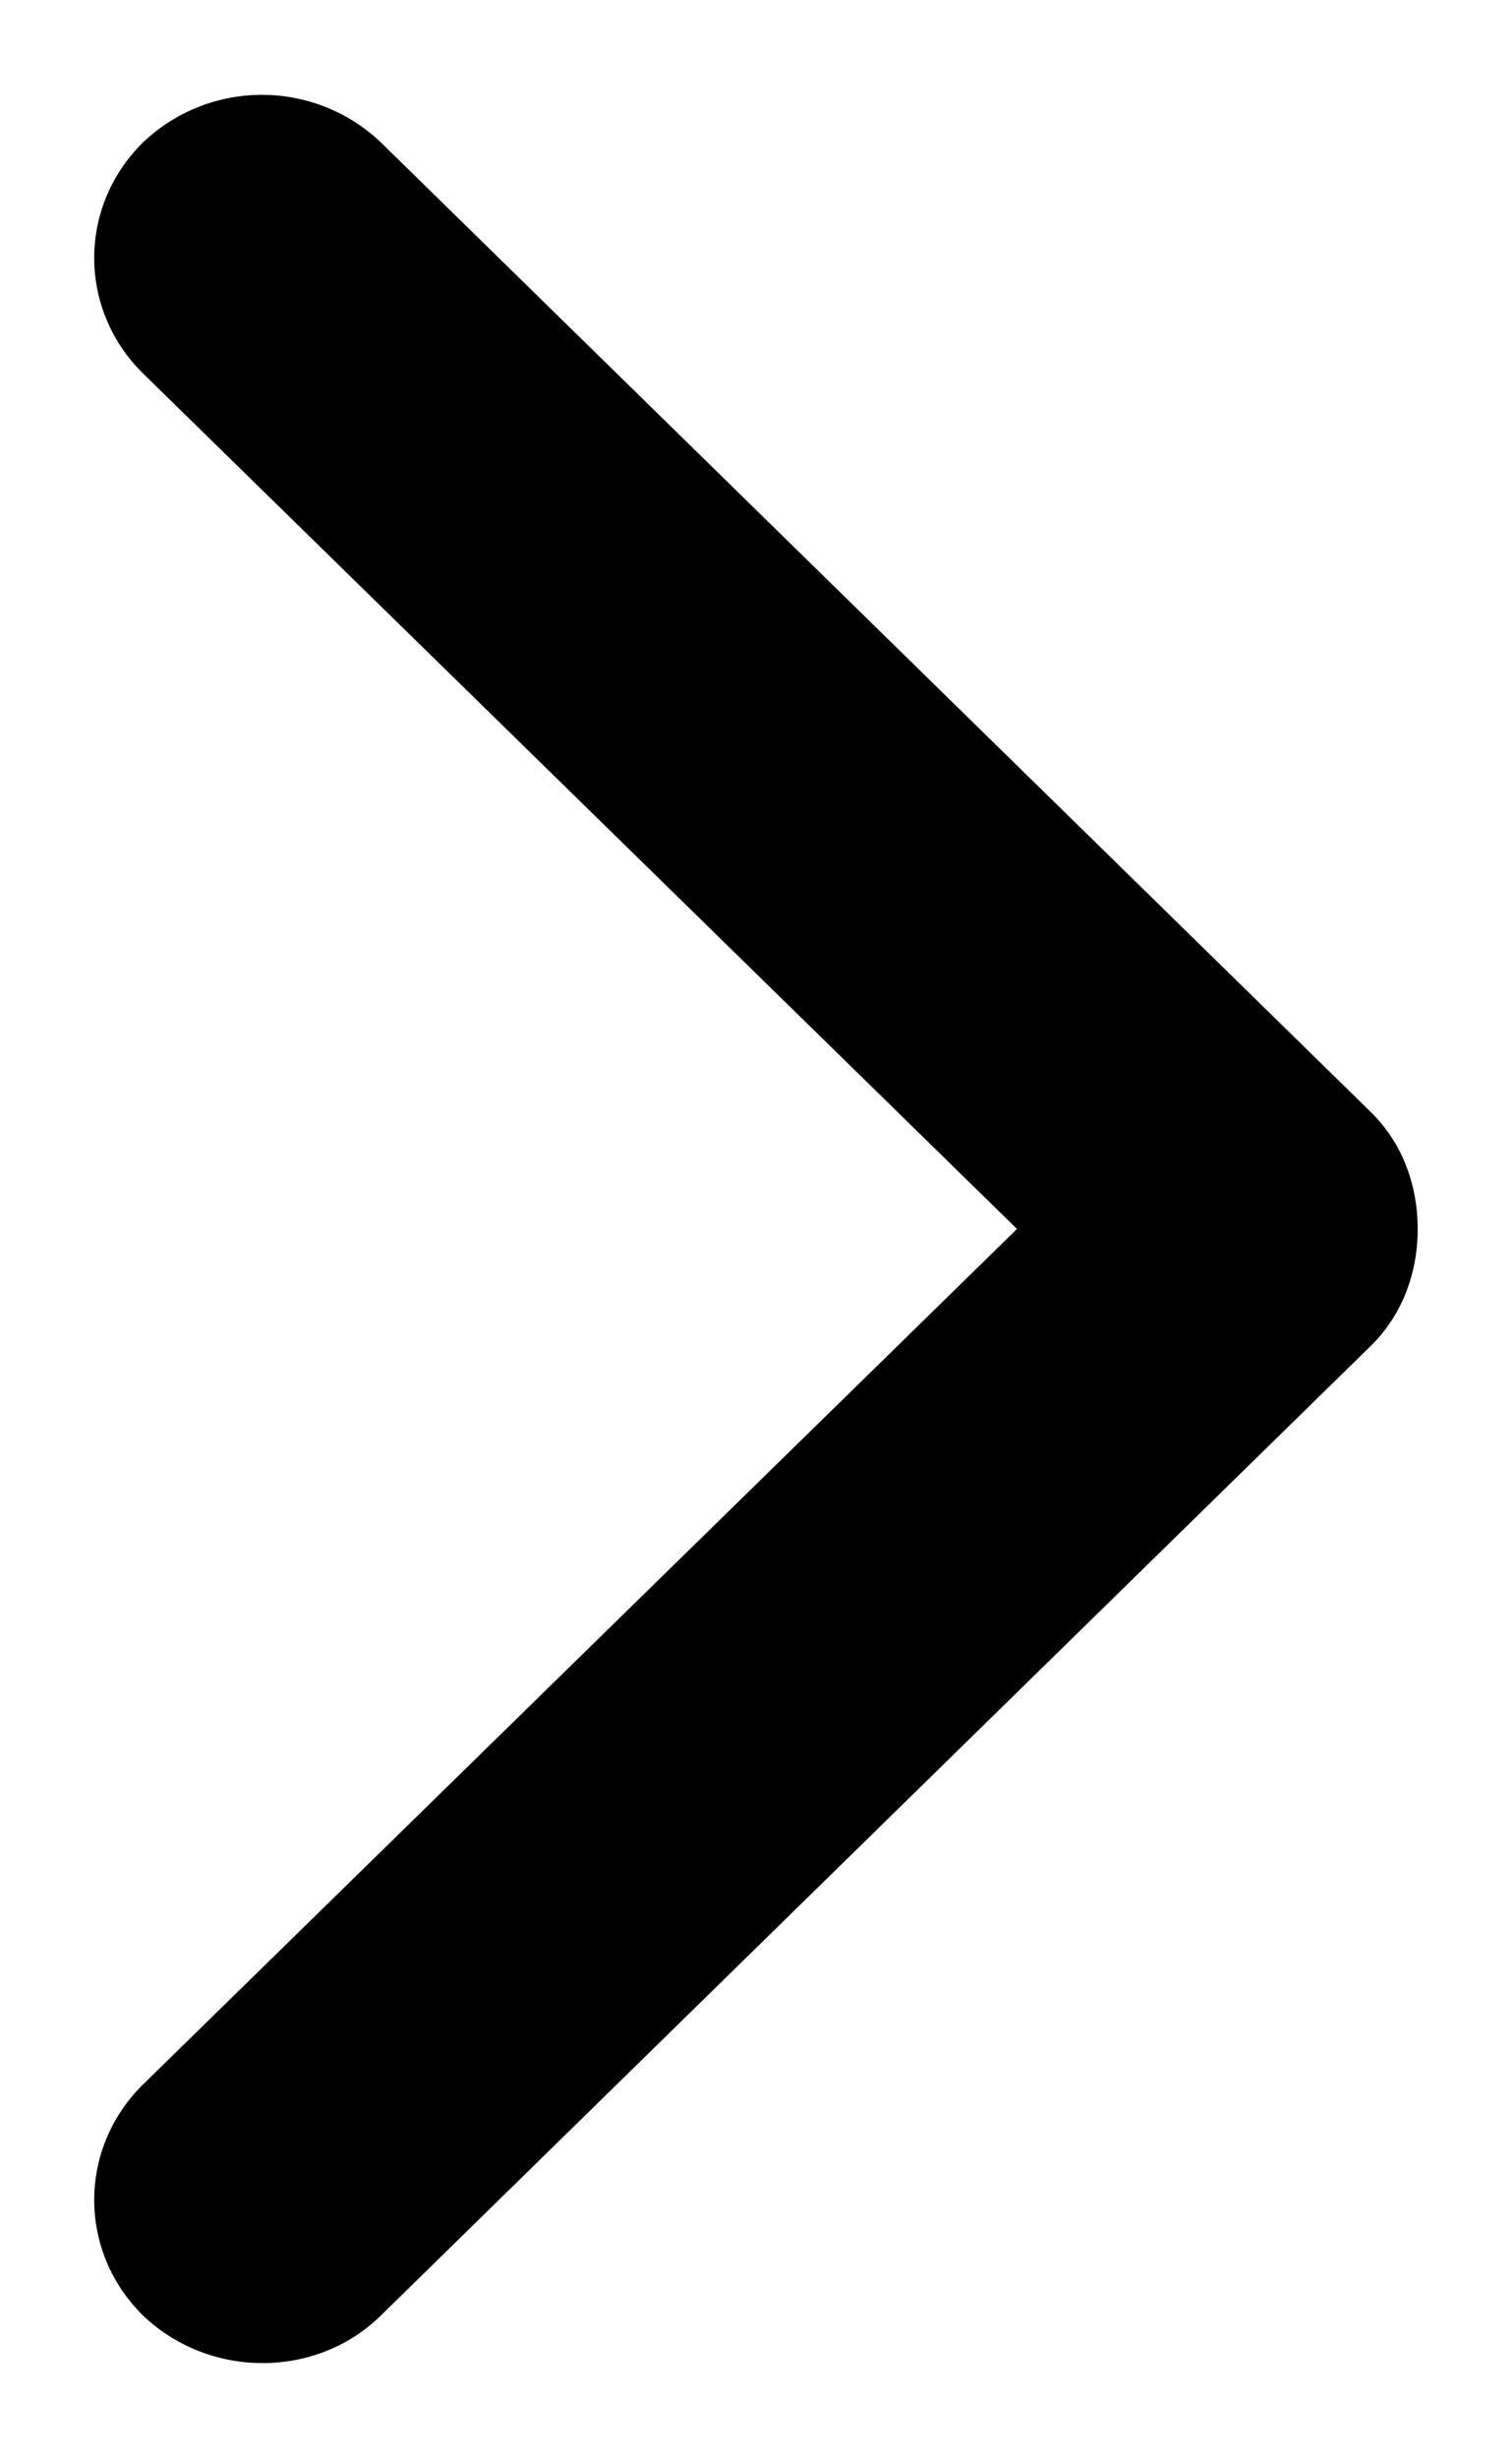 <svg xmlns="http://www.w3.org/2000/svg" width="8" height="13" viewBox="0 0 8 13"><path d="M5.381 6.499l-4.62 4.52c-.35.34-.35.89 0 1.23.35.33.91.33 1.25 0l5.23-5.12c.18-.17.26-.4.26-.63 0-.23-.08-.46-.26-.63L2.011.749a.913.913 0 0 0-1.25 0c-.35.34-.35.89 0 1.23z"/></svg>